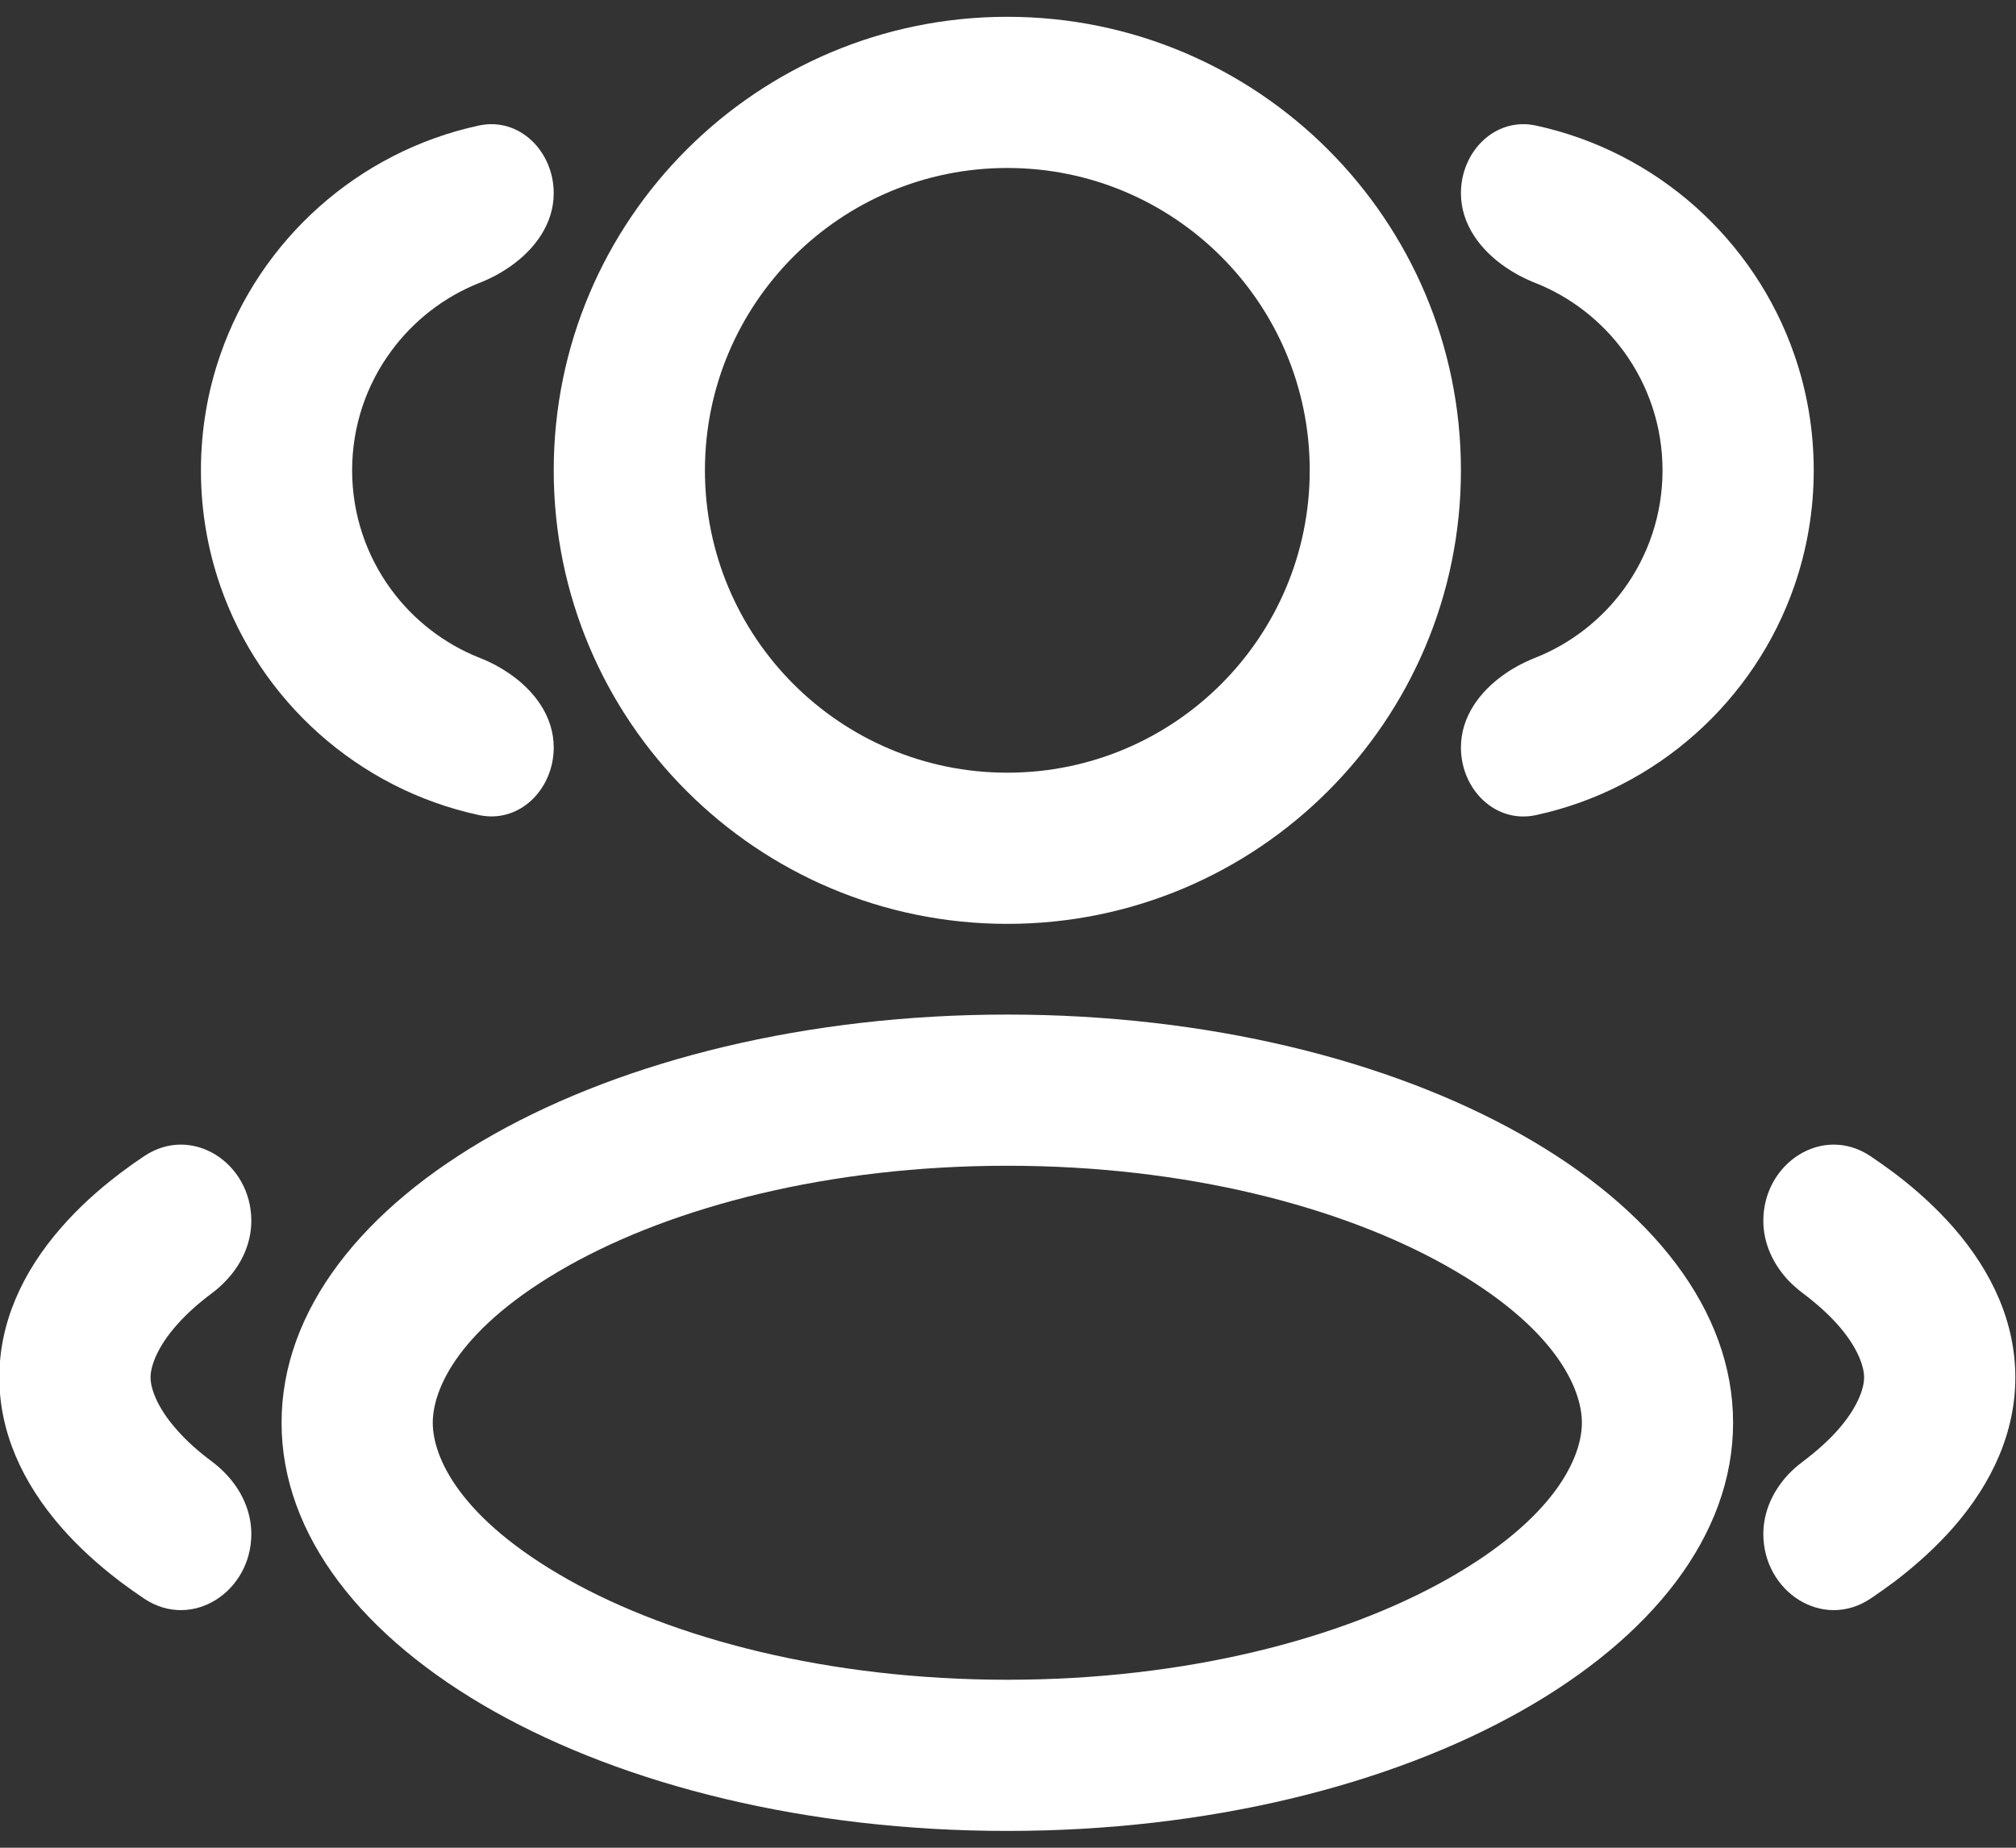 <svg width="24" height="22" viewBox="0 0 24 22" fill="none" xmlns="http://www.w3.org/2000/svg">
<rect x="0" y="0" width="24" height="22" fill="#333333" stroke="none"/>
<path fill-rule="evenodd" clip-rule="evenodd" d="M17.392 5.6C17.392 8.582 14.975 11 11.992 11C9.01 11 6.592 8.582 6.592 5.6C6.592 2.618 9.01 0.2 11.992 0.2C14.975 0.2 17.392 2.618 17.392 5.6ZM15.592 5.6C15.592 7.588 13.98 9.2 11.992 9.2C10.004 9.2 8.392 7.588 8.392 5.6C8.392 3.612 10.004 2 11.992 2C13.98 2 15.592 3.612 15.592 5.6Z" fill="white"/>
<path fill-rule="evenodd" clip-rule="evenodd" d="M20.632 16.94C20.632 19.624 16.764 21.8 11.992 21.8C7.22 21.8 3.352 19.624 3.352 16.94C3.352 14.256 7.22 12.08 11.992 12.08C16.764 12.08 20.632 14.256 20.632 16.94ZM18.832 16.94C18.832 17.343 18.523 18.074 17.219 18.808C15.972 19.509 14.127 20 11.992 20C9.857 20 8.013 19.509 6.765 18.808C5.462 18.074 5.152 17.343 5.152 16.94C5.152 16.537 5.462 15.806 6.765 15.072C8.013 14.371 9.857 13.88 11.992 13.88C14.127 13.88 15.972 14.371 17.219 15.072C18.523 15.806 18.832 16.537 18.832 16.94Z" fill="white"/>
<path d="M19.792 5.6C19.792 5.071 19.621 4.583 19.332 4.186C19.065 3.821 18.698 3.534 18.271 3.366L18.241 3.354C18.187 3.331 18.133 3.306 18.081 3.278C18.026 3.248 17.972 3.215 17.921 3.18C17.617 2.971 17.392 2.665 17.392 2.3C17.392 1.803 17.8 1.39 18.286 1.495C19.724 1.807 20.888 2.855 21.362 4.226C21.511 4.656 21.592 5.119 21.592 5.6C21.592 6.081 21.511 6.543 21.362 6.974C20.888 8.344 19.724 9.393 18.286 9.705C17.8 9.81 17.392 9.397 17.392 8.9C17.392 8.534 17.617 8.229 17.921 8.02C17.972 7.984 18.026 7.952 18.081 7.922C18.133 7.894 18.187 7.869 18.241 7.846L18.271 7.834C18.698 7.666 19.065 7.379 19.332 7.014C19.621 6.617 19.792 6.129 19.792 5.6Z" fill="white"/>
<path d="M22.192 16.4C22.192 16.505 22.137 16.741 21.862 17.045C21.76 17.157 21.628 17.278 21.459 17.405C21.428 17.428 21.398 17.453 21.369 17.478C21.339 17.505 21.311 17.532 21.284 17.561C21.106 17.754 20.992 17.999 20.992 18.265C20.992 18.951 21.697 19.415 22.268 19.034C22.36 18.972 22.449 18.909 22.535 18.845L22.57 18.819C22.828 18.621 23.056 18.411 23.25 18.191C23.726 17.648 23.992 17.04 23.992 16.4C23.992 15.759 23.726 15.152 23.25 14.609C23.056 14.389 22.828 14.178 22.57 13.981L22.535 13.955C22.449 13.891 22.36 13.828 22.268 13.766C21.697 13.384 20.992 13.848 20.992 14.535C20.992 14.801 21.106 15.046 21.284 15.239C21.311 15.267 21.339 15.295 21.369 15.321C21.398 15.347 21.428 15.372 21.459 15.395C21.628 15.522 21.76 15.643 21.862 15.755C22.137 16.059 22.192 16.295 22.192 16.4Z" fill="white"/>
<path d="M4.192 5.6C4.192 5.071 4.363 4.582 4.653 4.186C4.919 3.821 5.286 3.534 5.713 3.366L5.743 3.354C5.798 3.331 5.851 3.306 5.904 3.278C5.959 3.248 6.012 3.215 6.064 3.18C6.367 2.971 6.592 2.665 6.592 2.3C6.592 1.803 6.184 1.39 5.699 1.495C4.26 1.807 3.096 2.855 2.622 4.226C2.473 4.656 2.392 5.119 2.392 5.6C2.392 6.081 2.473 6.543 2.622 6.974C3.096 8.344 4.26 9.393 5.699 9.704C6.184 9.81 6.592 9.397 6.592 8.9C6.592 8.534 6.367 8.228 6.064 8.02C6.012 7.984 5.959 7.952 5.904 7.922C5.851 7.894 5.798 7.868 5.743 7.846L5.713 7.834C5.286 7.665 4.919 7.379 4.653 7.014C4.363 6.617 4.192 6.128 4.192 5.6Z" fill="white"/>
<path d="M1.792 16.4C1.792 16.504 1.847 16.741 2.123 17.044C2.224 17.157 2.356 17.278 2.526 17.404C2.557 17.428 2.587 17.452 2.616 17.478C2.645 17.505 2.673 17.532 2.7 17.561C2.879 17.754 2.992 17.999 2.992 18.265C2.992 18.951 2.287 19.415 1.716 19.034C1.624 18.972 1.535 18.909 1.449 18.845L1.415 18.819C1.156 18.621 0.928 18.411 0.735 18.191C0.258 17.647 -0.008 17.04 -0.008 16.4C-0.008 15.759 0.258 15.152 0.735 14.609C0.928 14.388 1.156 14.178 1.415 13.981L1.449 13.955C1.535 13.89 1.624 13.827 1.716 13.766C2.287 13.384 2.992 13.848 2.992 14.535C2.992 14.8 2.879 15.046 2.7 15.238C2.673 15.267 2.645 15.295 2.616 15.321C2.587 15.347 2.557 15.372 2.526 15.395C2.356 15.522 2.224 15.643 2.123 15.755C1.847 16.059 1.792 16.295 1.792 16.4Z" fill="white"/>
</svg>
